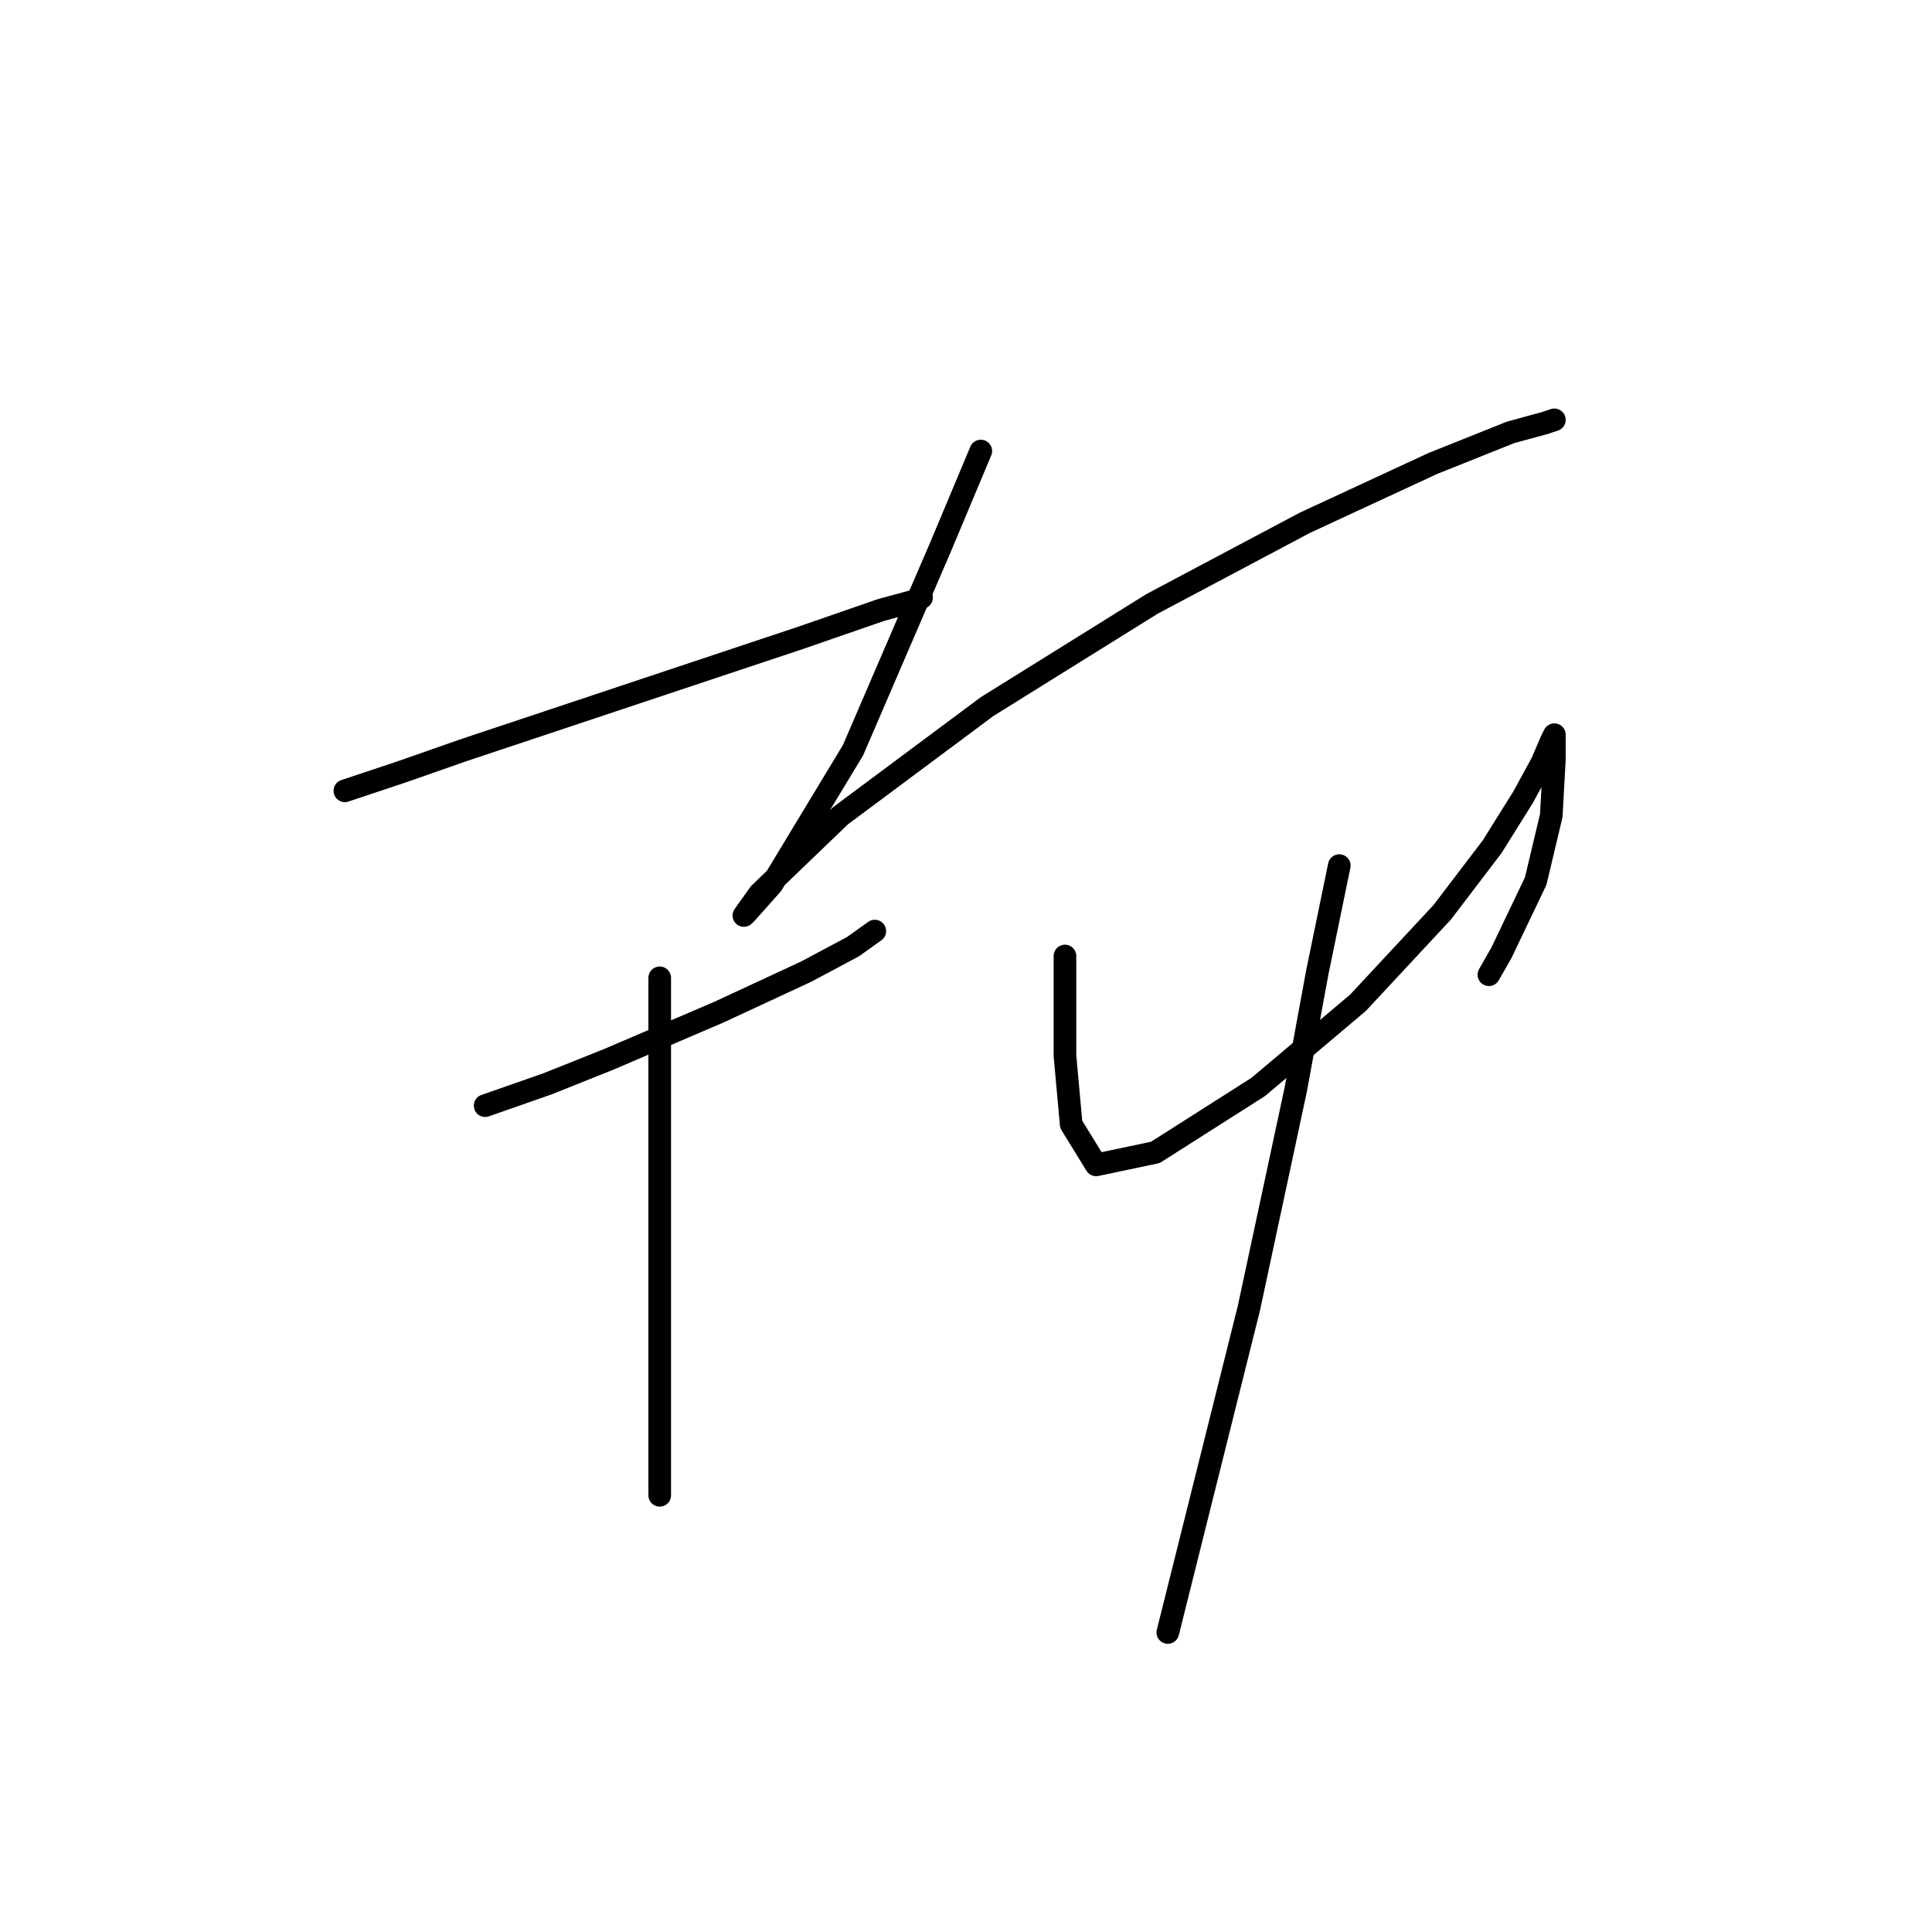 <?xml version="1.0" standalone="no"?>
    <svg width="256" height="256" xmlns="http://www.w3.org/2000/svg" version="1.1">
    <polyline stroke="black" stroke-width="3" stroke-linecap="round" fill="transparent" stroke-linejoin="round" points="45.698 104.786 53.133 102.307 61.394 99.416 81.22 92.807 106.003 84.546 116.742 80.829 121.286 79.589 122.112 79.176 122.112 79.176 " />
        <polyline stroke="black" stroke-width="3" stroke-linecap="round" fill="transparent" stroke-linejoin="round" points="64.285 146.504 72.546 143.612 80.807 140.308 95.264 134.112 106.829 128.742 113.025 125.438 115.916 123.373 115.916 123.373 " />
        <polyline stroke="black" stroke-width="3" stroke-linecap="round" fill="transparent" stroke-linejoin="round" points="87.416 129.569 87.416 142.373 87.416 163.852 87.416 181.2 87.416 191.526 87.416 196.483 87.416 198.135 87.416 198.135 " />
        <polyline stroke="black" stroke-width="3" stroke-linecap="round" fill="transparent" stroke-linejoin="round" points="129.96 59.763 124.59 72.568 113.025 99.416 102.286 117.177 98.981 120.894 98.568 121.308 100.633 118.416 111.373 108.09 130.786 93.633 152.678 80.003 172.917 69.263 189.852 61.415 200.179 57.285 204.722 56.046 205.961 55.633 205.961 55.633 " />
        <polyline stroke="black" stroke-width="3" stroke-linecap="round" fill="transparent" stroke-linejoin="round" points="141.112 126.677 141.112 133.699 141.112 139.895 141.938 148.982 145.243 154.352 153.091 152.699 166.722 144.025 179.939 132.873 191.091 120.894 197.7 112.22 201.831 105.612 204.309 101.068 205.548 98.177 205.961 97.351 205.961 97.764 205.961 100.655 205.548 108.09 203.483 116.764 198.939 126.264 197.287 129.155 197.287 129.155 " />
        <polyline stroke="black" stroke-width="3" stroke-linecap="round" fill="transparent" stroke-linejoin="round" points="177.461 114.699 174.569 128.742 171.678 144.438 165.482 173.352 154.743 216.309 154.743 216.309 " />
        </svg>